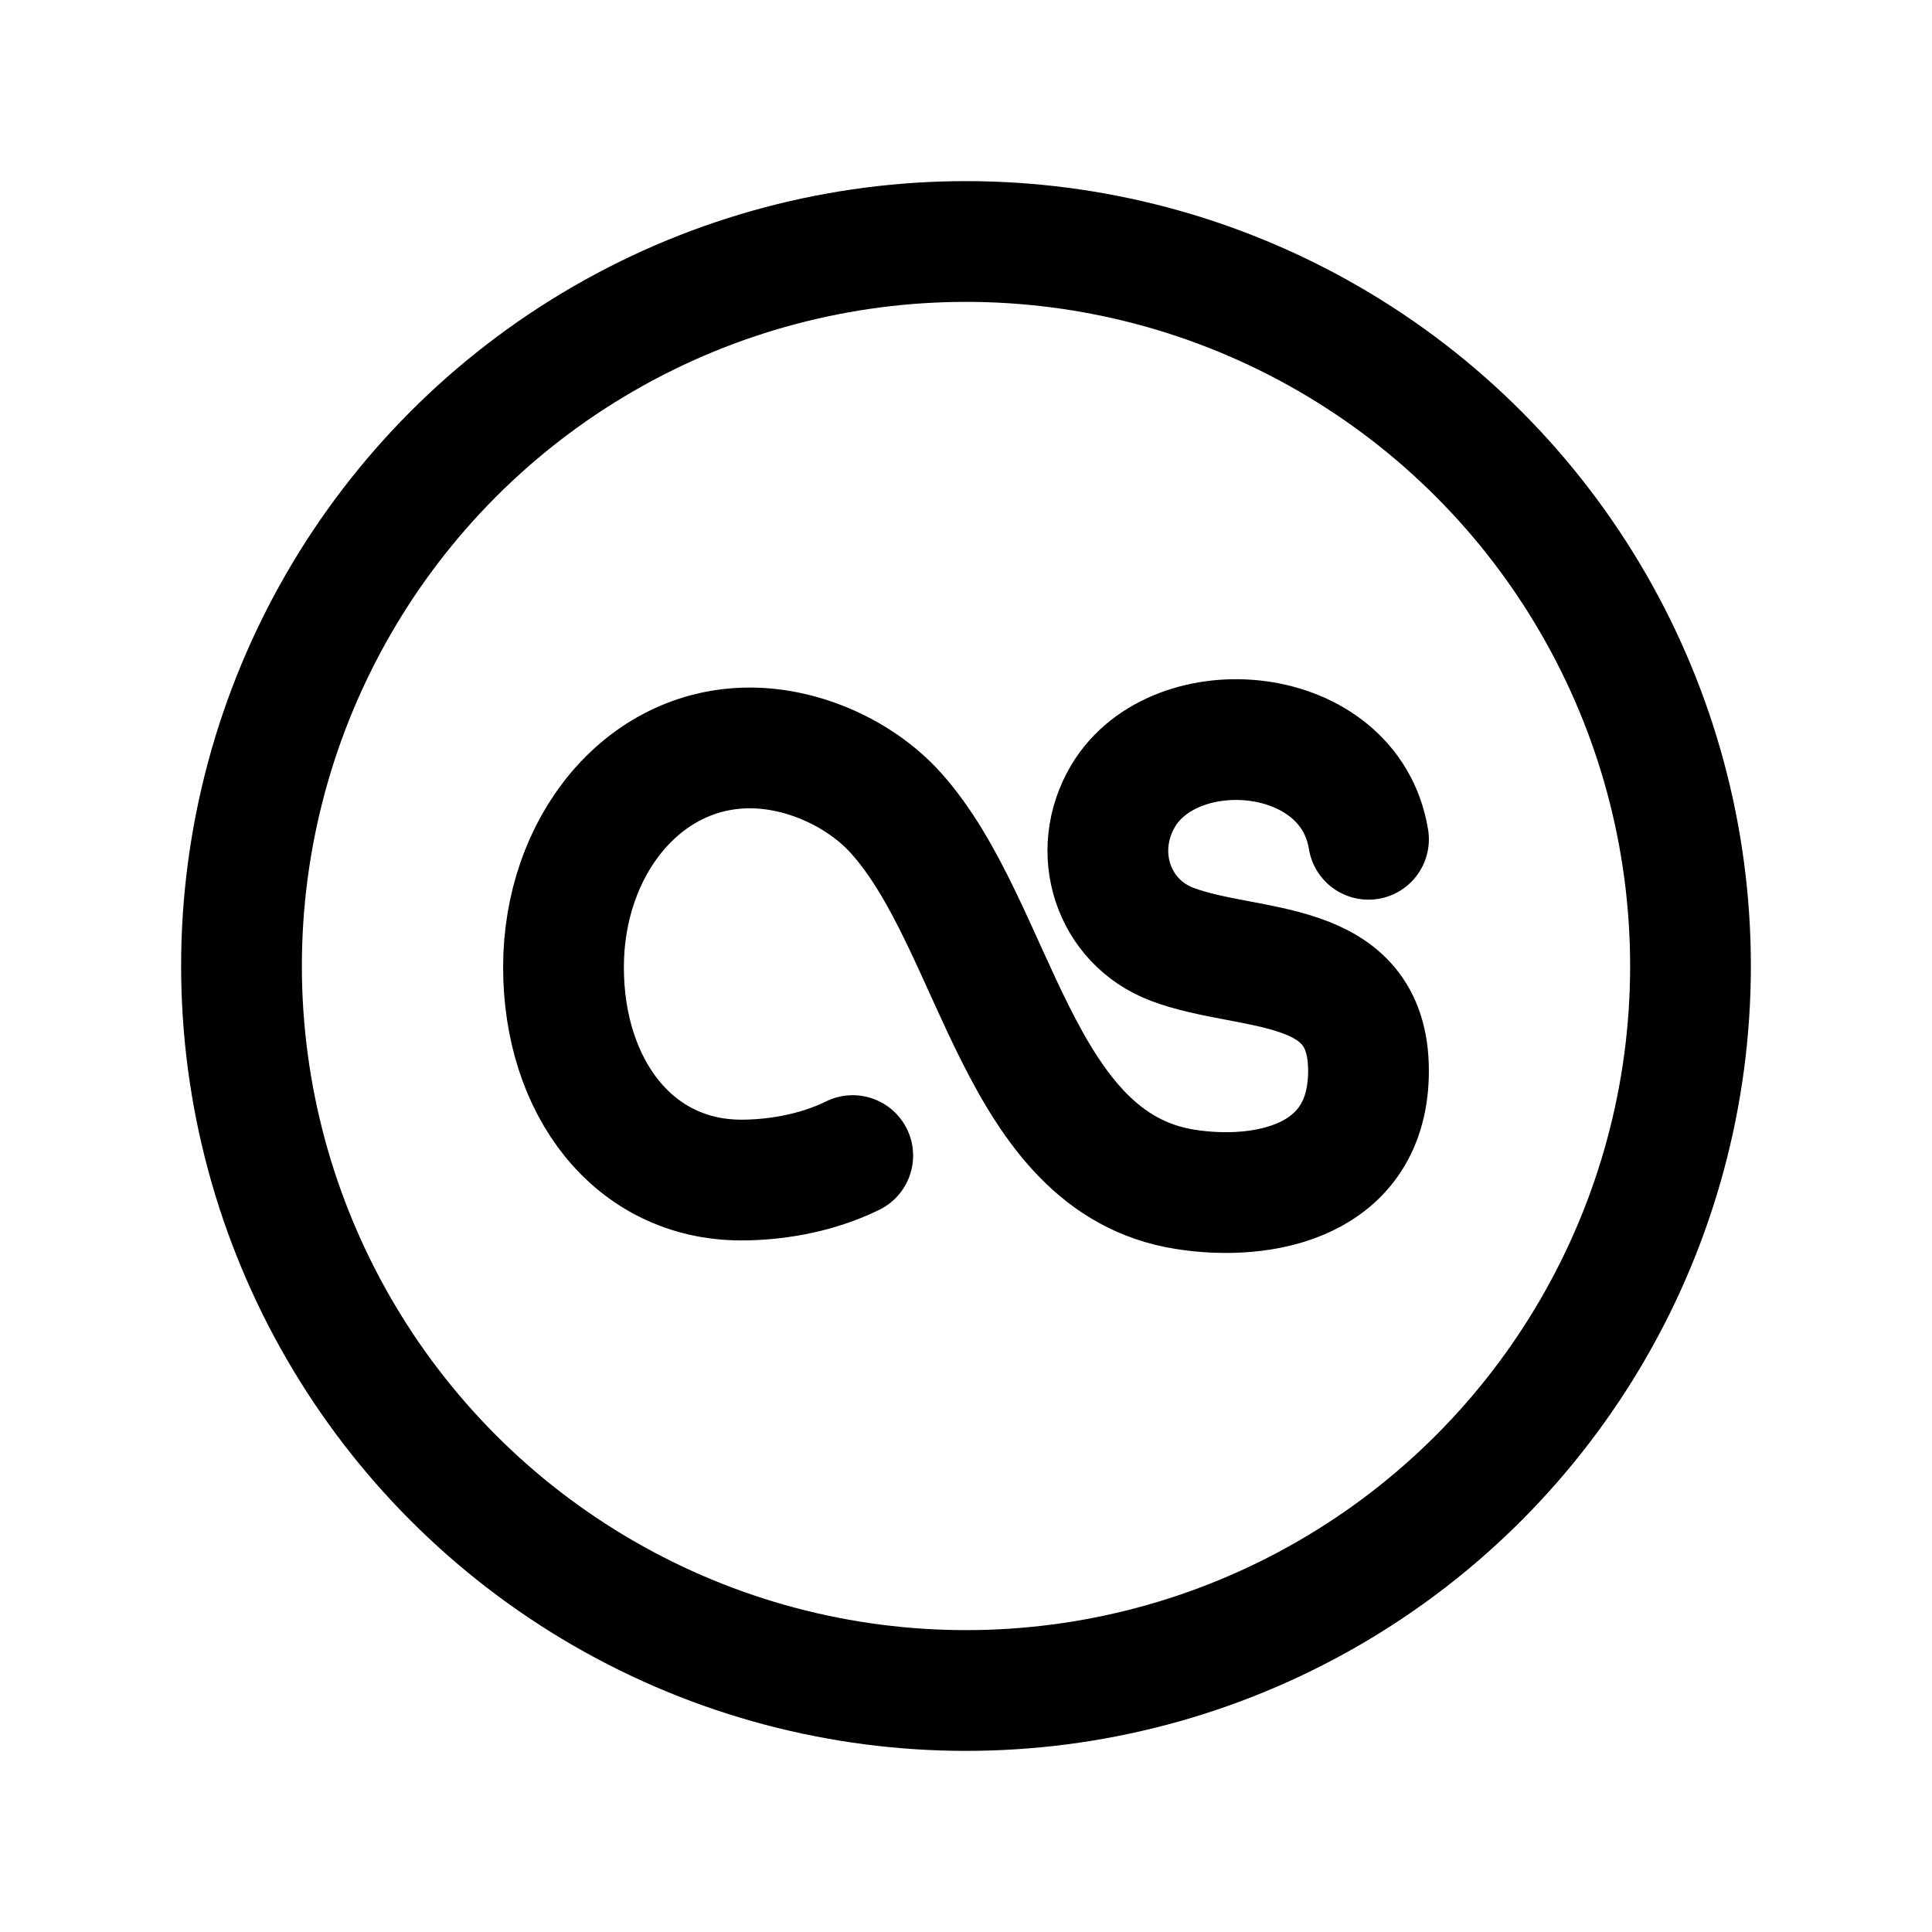 <svg width="24" height="24" viewBox="0 0 24 24" fill="none" xmlns="http://www.w3.org/2000/svg">
<circle cx="12" cy="12" r="9" stroke="black" stroke-width="1.5" stroke-linecap="round" stroke-linejoin="round"/>
<path d="M17 10.426C16.764 8.976 14.601 8.804 13.954 9.884C13.539 10.578 13.822 11.453 14.564 11.732C15.519 12.091 17 11.867 17 13.302C17 14.687 15.688 14.928 14.72 14.774C12.623 14.441 12.393 11.51 11.132 10.102C10.694 9.613 9.984 9.291 9.316 9.291C7.979 9.291 7 10.521 7 12.015C7 13.509 7.873 14.659 9.21 14.659C9.578 14.659 10.104 14.595 10.593 14.355" stroke="black" stroke-width="1.5" stroke-linecap="round" stroke-linejoin="round"/>
</svg>